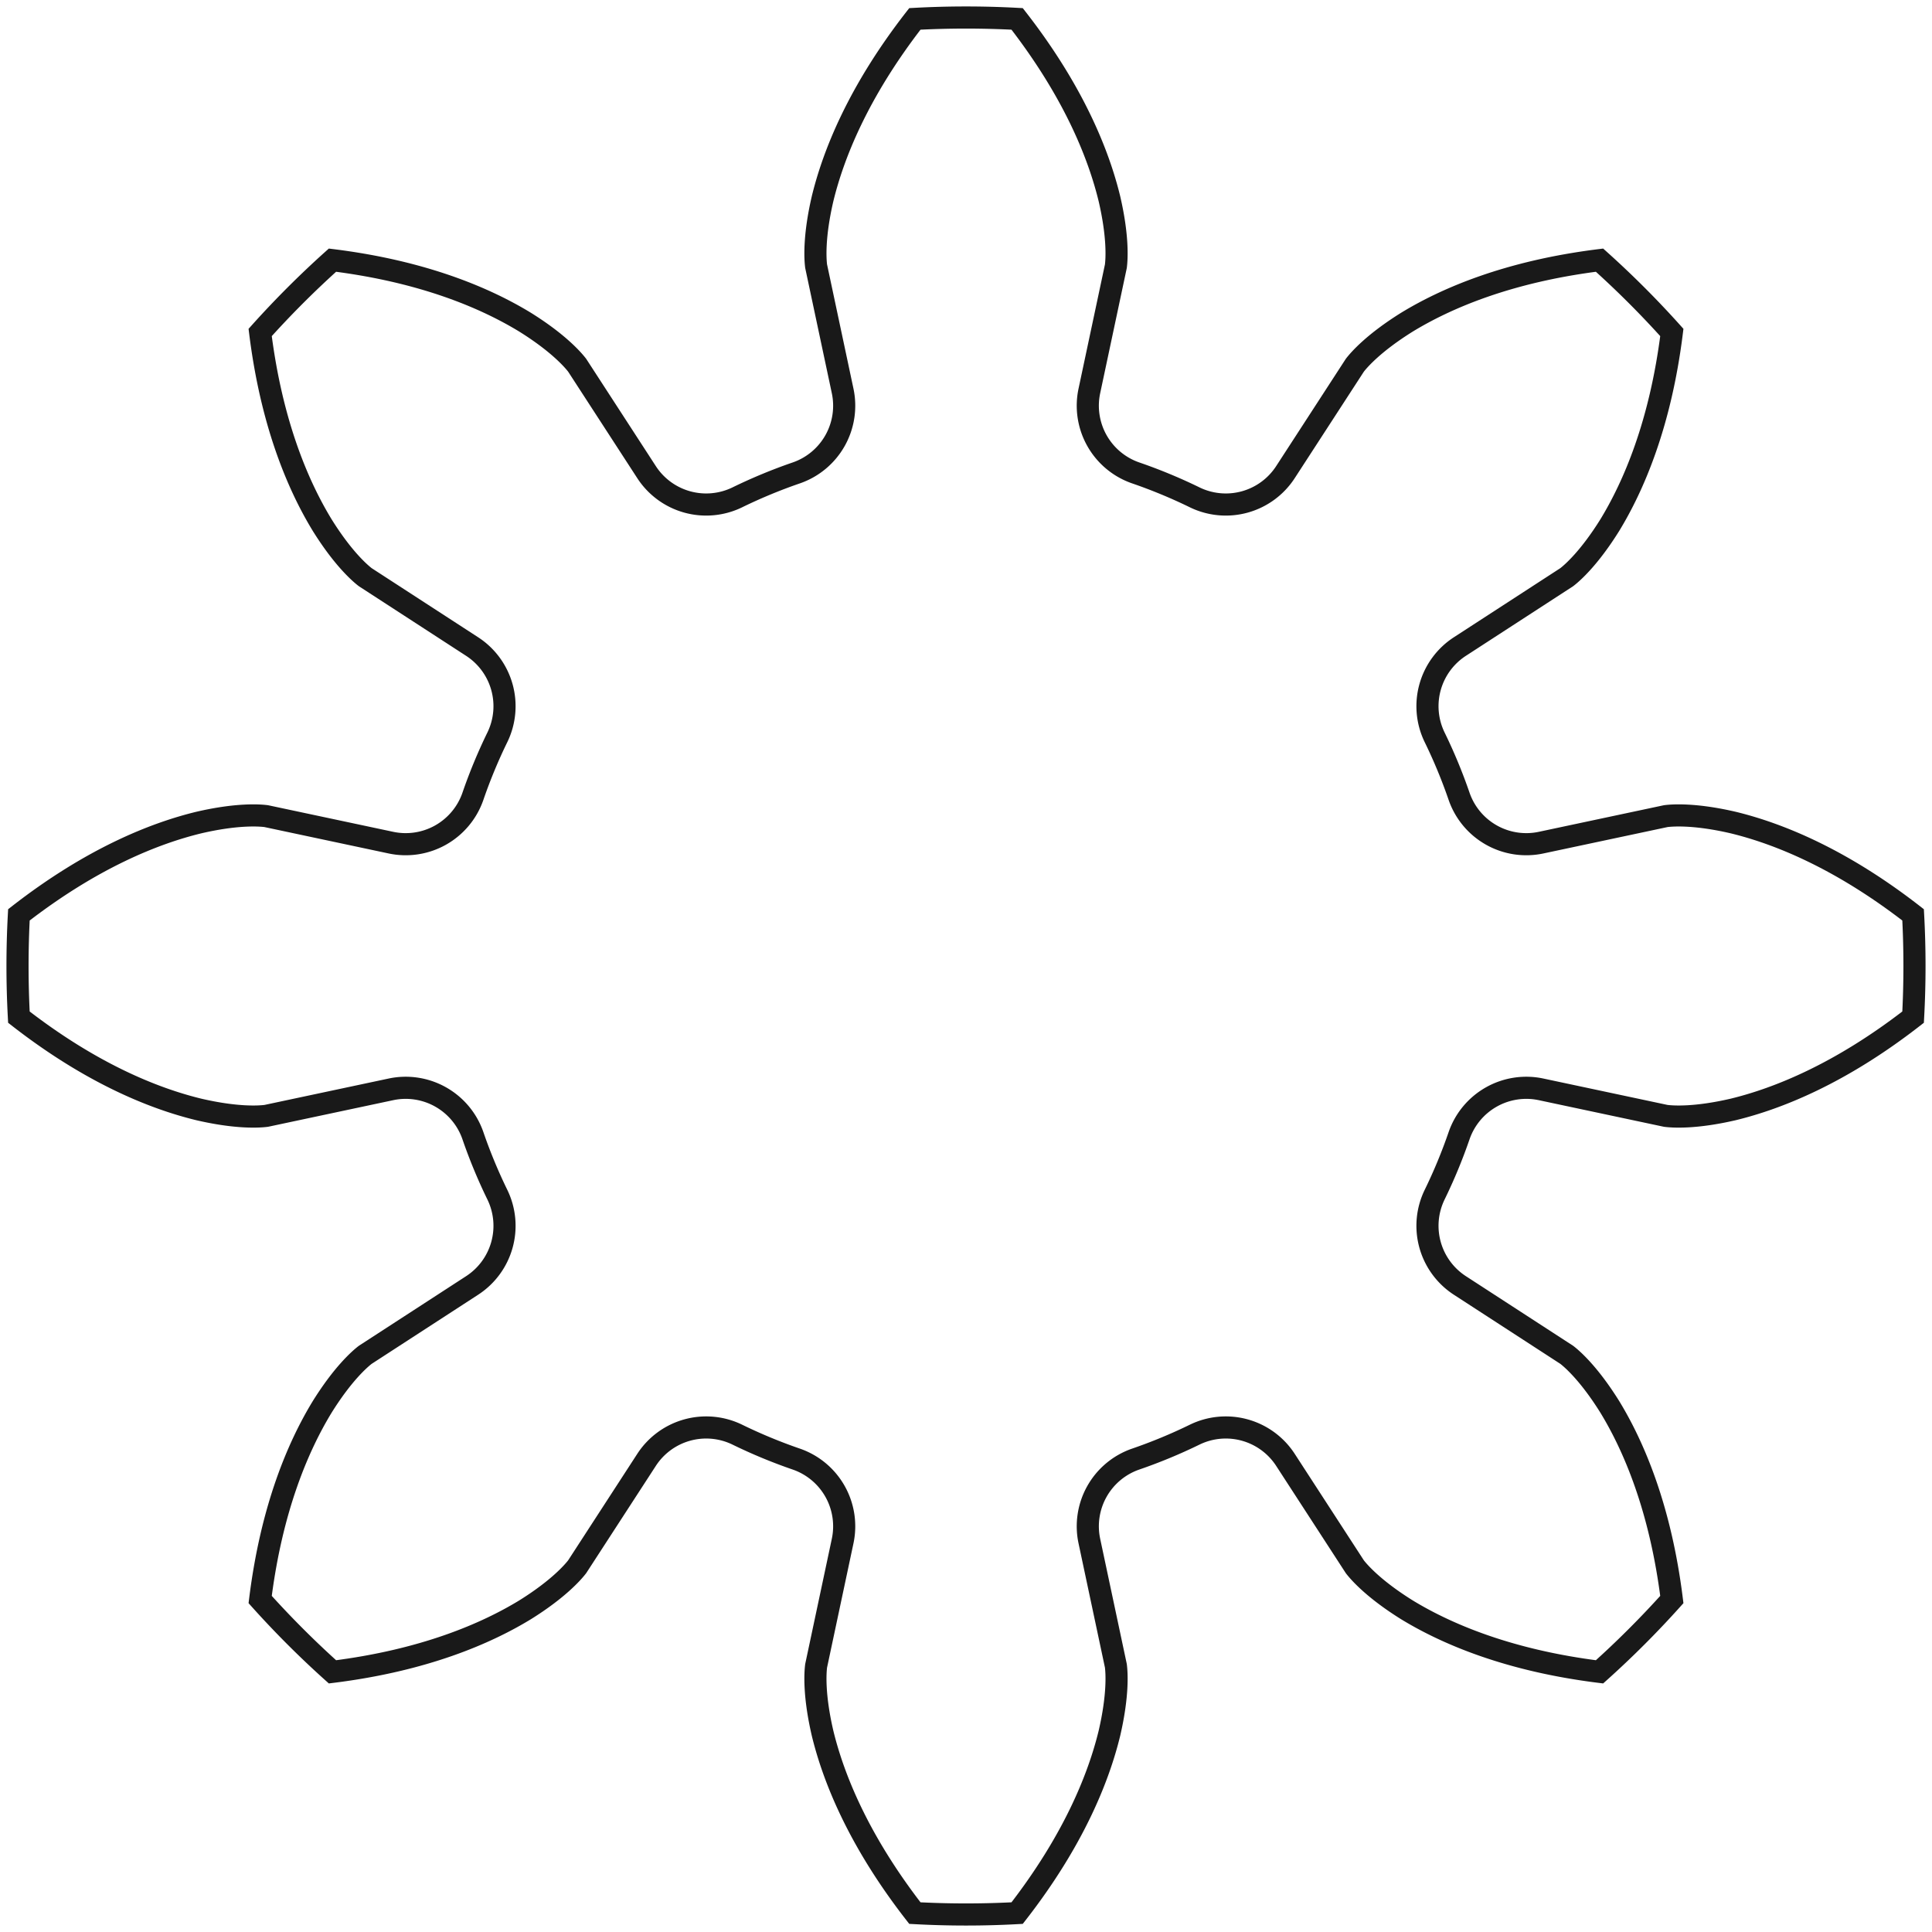 <?xml version="1.0"?>
<!DOCTYPE svg PUBLIC "-//W3C//DTD SVG 1.1//EN" "http://www.w3.org/Graphics/SVG/1.1/DTD/svg11.dtd">
<svg width="30.566mm" height="30.566mm" viewBox="0 0 30.566 30.566" xmlns="http://www.w3.org/2000/svg" version="1.1">
<g id="InvoluteGear" transform="translate(15.283,15.283) scale(1,-1)">
<path id="InvoluteGear_w0000"  d="M 9.1 -1.952 L 11.071 -2.371 C 11.188 -2.386 11.539 -2.408 12.135 -2.27 C 12.841 -2.099 13.834 -1.704 14.984 -0.809 A 15 15 0 0 1 14.984 0.809C 13.834 1.704 12.841 2.099 12.135 2.27 C 11.539 2.408 11.188 2.386 11.071 2.371 L 9.1 1.952 A 1.125 1.125 0 0 0 7.803 2.679A 8.25 8.25 0 0 1 7.412 3.623A 1.125 1.125 0 0 0 7.815 5.055L 9.505 6.152 C 9.598 6.224 9.862 6.456 10.186 6.976 C 10.564 7.596 10.987 8.577 11.167 10.023 A 15 15 0 0 1 10.023 11.167C 8.577 10.987 7.596 10.564 6.976 10.186 C 6.456 9.862 6.224 9.598 6.152 9.505 L 5.055 7.815 A 1.125 1.125 0 0 0 3.623 7.412A 8.25 8.25 0 0 1 2.679 7.803A 1.125 1.125 0 0 0 1.952 9.1L 2.371 11.071 C 2.386 11.188 2.408 11.539 2.27 12.135 C 2.099 12.841 1.704 13.834 0.809 14.984 A 15 15 0 0 1 -0.809 14.984C -1.704 13.834 -2.099 12.841 -2.27 12.135 C -2.408 11.539 -2.386 11.188 -2.371 11.071 L -1.952 9.1 A 1.125 1.125 0 0 0 -2.679 7.803A 8.25 8.25 0 0 1 -3.623 7.412A 1.125 1.125 0 0 0 -5.055 7.815L -6.152 9.505 C -6.224 9.598 -6.456 9.862 -6.976 10.186 C -7.596 10.564 -8.577 10.987 -10.023 11.167 A 15 15 0 0 1 -11.167 10.023C -10.987 8.577 -10.564 7.596 -10.186 6.976 C -9.862 6.456 -9.598 6.224 -9.505 6.152 L -7.815 5.055 A 1.125 1.125 0 0 0 -7.412 3.623A 8.25 8.25 0 0 1 -7.803 2.679A 1.125 1.125 0 0 0 -9.1 1.952L -11.071 2.371 C -11.188 2.386 -11.539 2.408 -12.135 2.27 C -12.841 2.099 -13.834 1.704 -14.984 0.809 A 15 15 0 0 1 -14.984 -0.809C -13.834 -1.704 -12.841 -2.099 -12.135 -2.27 C -11.539 -2.408 -11.188 -2.386 -11.071 -2.371 L -9.1 -1.952 A 1.125 1.125 0 0 0 -7.803 -2.679A 8.25 8.25 0 0 1 -7.412 -3.623A 1.125 1.125 0 0 0 -7.815 -5.055L -9.505 -6.152 C -9.598 -6.224 -9.862 -6.456 -10.186 -6.976 C -10.564 -7.596 -10.987 -8.577 -11.167 -10.023 A 15 15 0 0 1 -10.023 -11.167C -8.577 -10.987 -7.596 -10.564 -6.976 -10.186 C -6.456 -9.862 -6.224 -9.598 -6.152 -9.505 L -5.055 -7.815 A 1.125 1.125 0 0 0 -3.623 -7.412A 8.25 8.25 0 0 1 -2.679 -7.803A 1.125 1.125 0 0 0 -1.952 -9.1L -2.371 -11.071 C -2.386 -11.188 -2.408 -11.539 -2.27 -12.135 C -2.099 -12.841 -1.704 -13.834 -0.809 -14.984 A 15 15 0 0 1 0.809 -14.984C 1.704 -13.834 2.099 -12.841 2.27 -12.135 C 2.408 -11.539 2.386 -11.188 2.371 -11.071 L 1.952 -9.1 A 1.125 1.125 0 0 0 2.679 -7.803A 8.25 8.25 0 0 1 3.623 -7.412A 1.125 1.125 0 0 0 5.055 -7.815L 6.152 -9.505 C 6.224 -9.598 6.456 -9.862 6.976 -10.186 C 7.596 -10.564 8.577 -10.987 10.023 -11.167 A 15 15 0 0 1 11.167 -10.023C 10.987 -8.577 10.564 -7.596 10.186 -6.976 C 9.862 -6.456 9.598 -6.224 9.505 -6.152 L 7.815 -5.055 A 1.125 1.125 0 0 0 7.412 -3.623A 8.25 8.25 0 0 1 7.803 -2.679A 1.125 1.125 0 0 0 9.1 -1.952" stroke="#191919" stroke-width="0.35 px" style="stroke-width:0.35;stroke-miterlimit:4;stroke-dasharray:none;fill:none;fill-rule: evenodd "/>
<title>b'InvoluteGear'</title>
</g>
</svg>